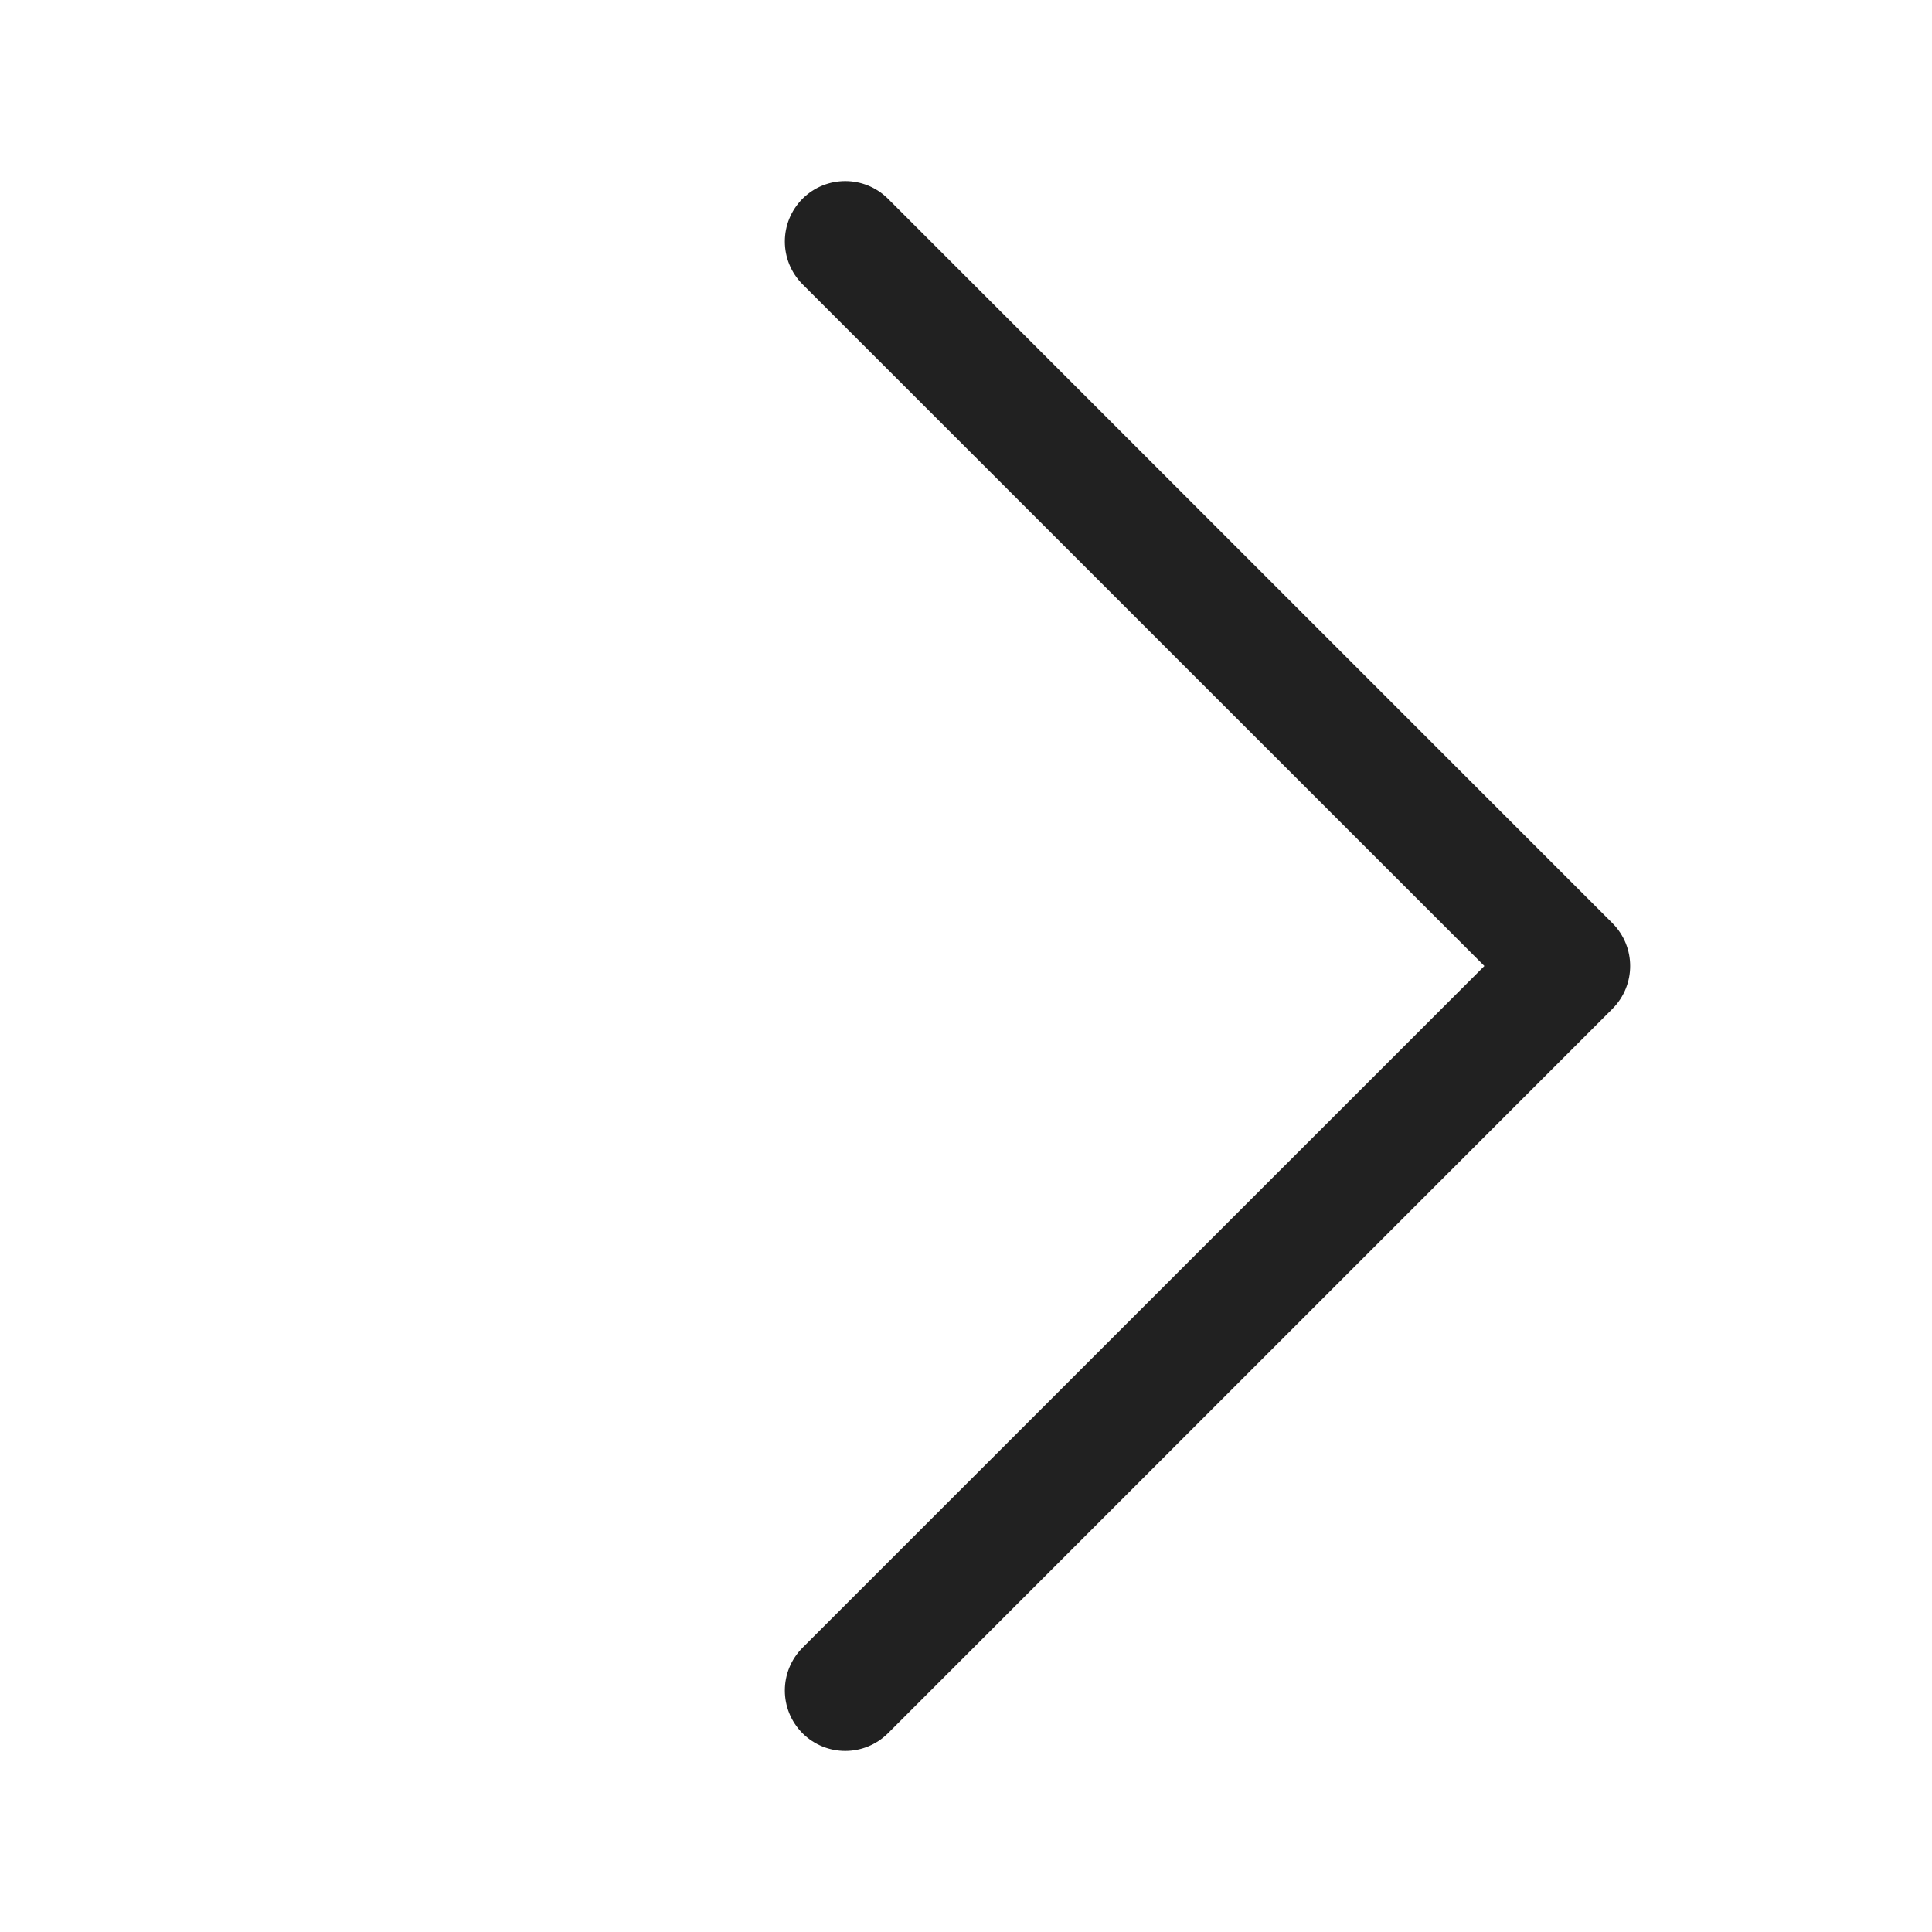 <svg width="16" height="16" viewBox="0 0 16 16" fill="none" xmlns="http://www.w3.org/2000/svg">
<path fill-rule="evenodd" clip-rule="evenodd" d="M6.646 1.646C6.842 1.451 7.158 1.451 7.354 1.646L13.354 7.646C13.549 7.842 13.549 8.158 13.354 8.354L7.354 14.354C7.158 14.549 6.842 14.549 6.646 14.354C6.451 14.158 6.451 13.842 6.646 13.646L12.293 8L6.646 2.354C6.451 2.158 6.451 1.842 6.646 1.646Z" fill="#212121"/>
</svg>
